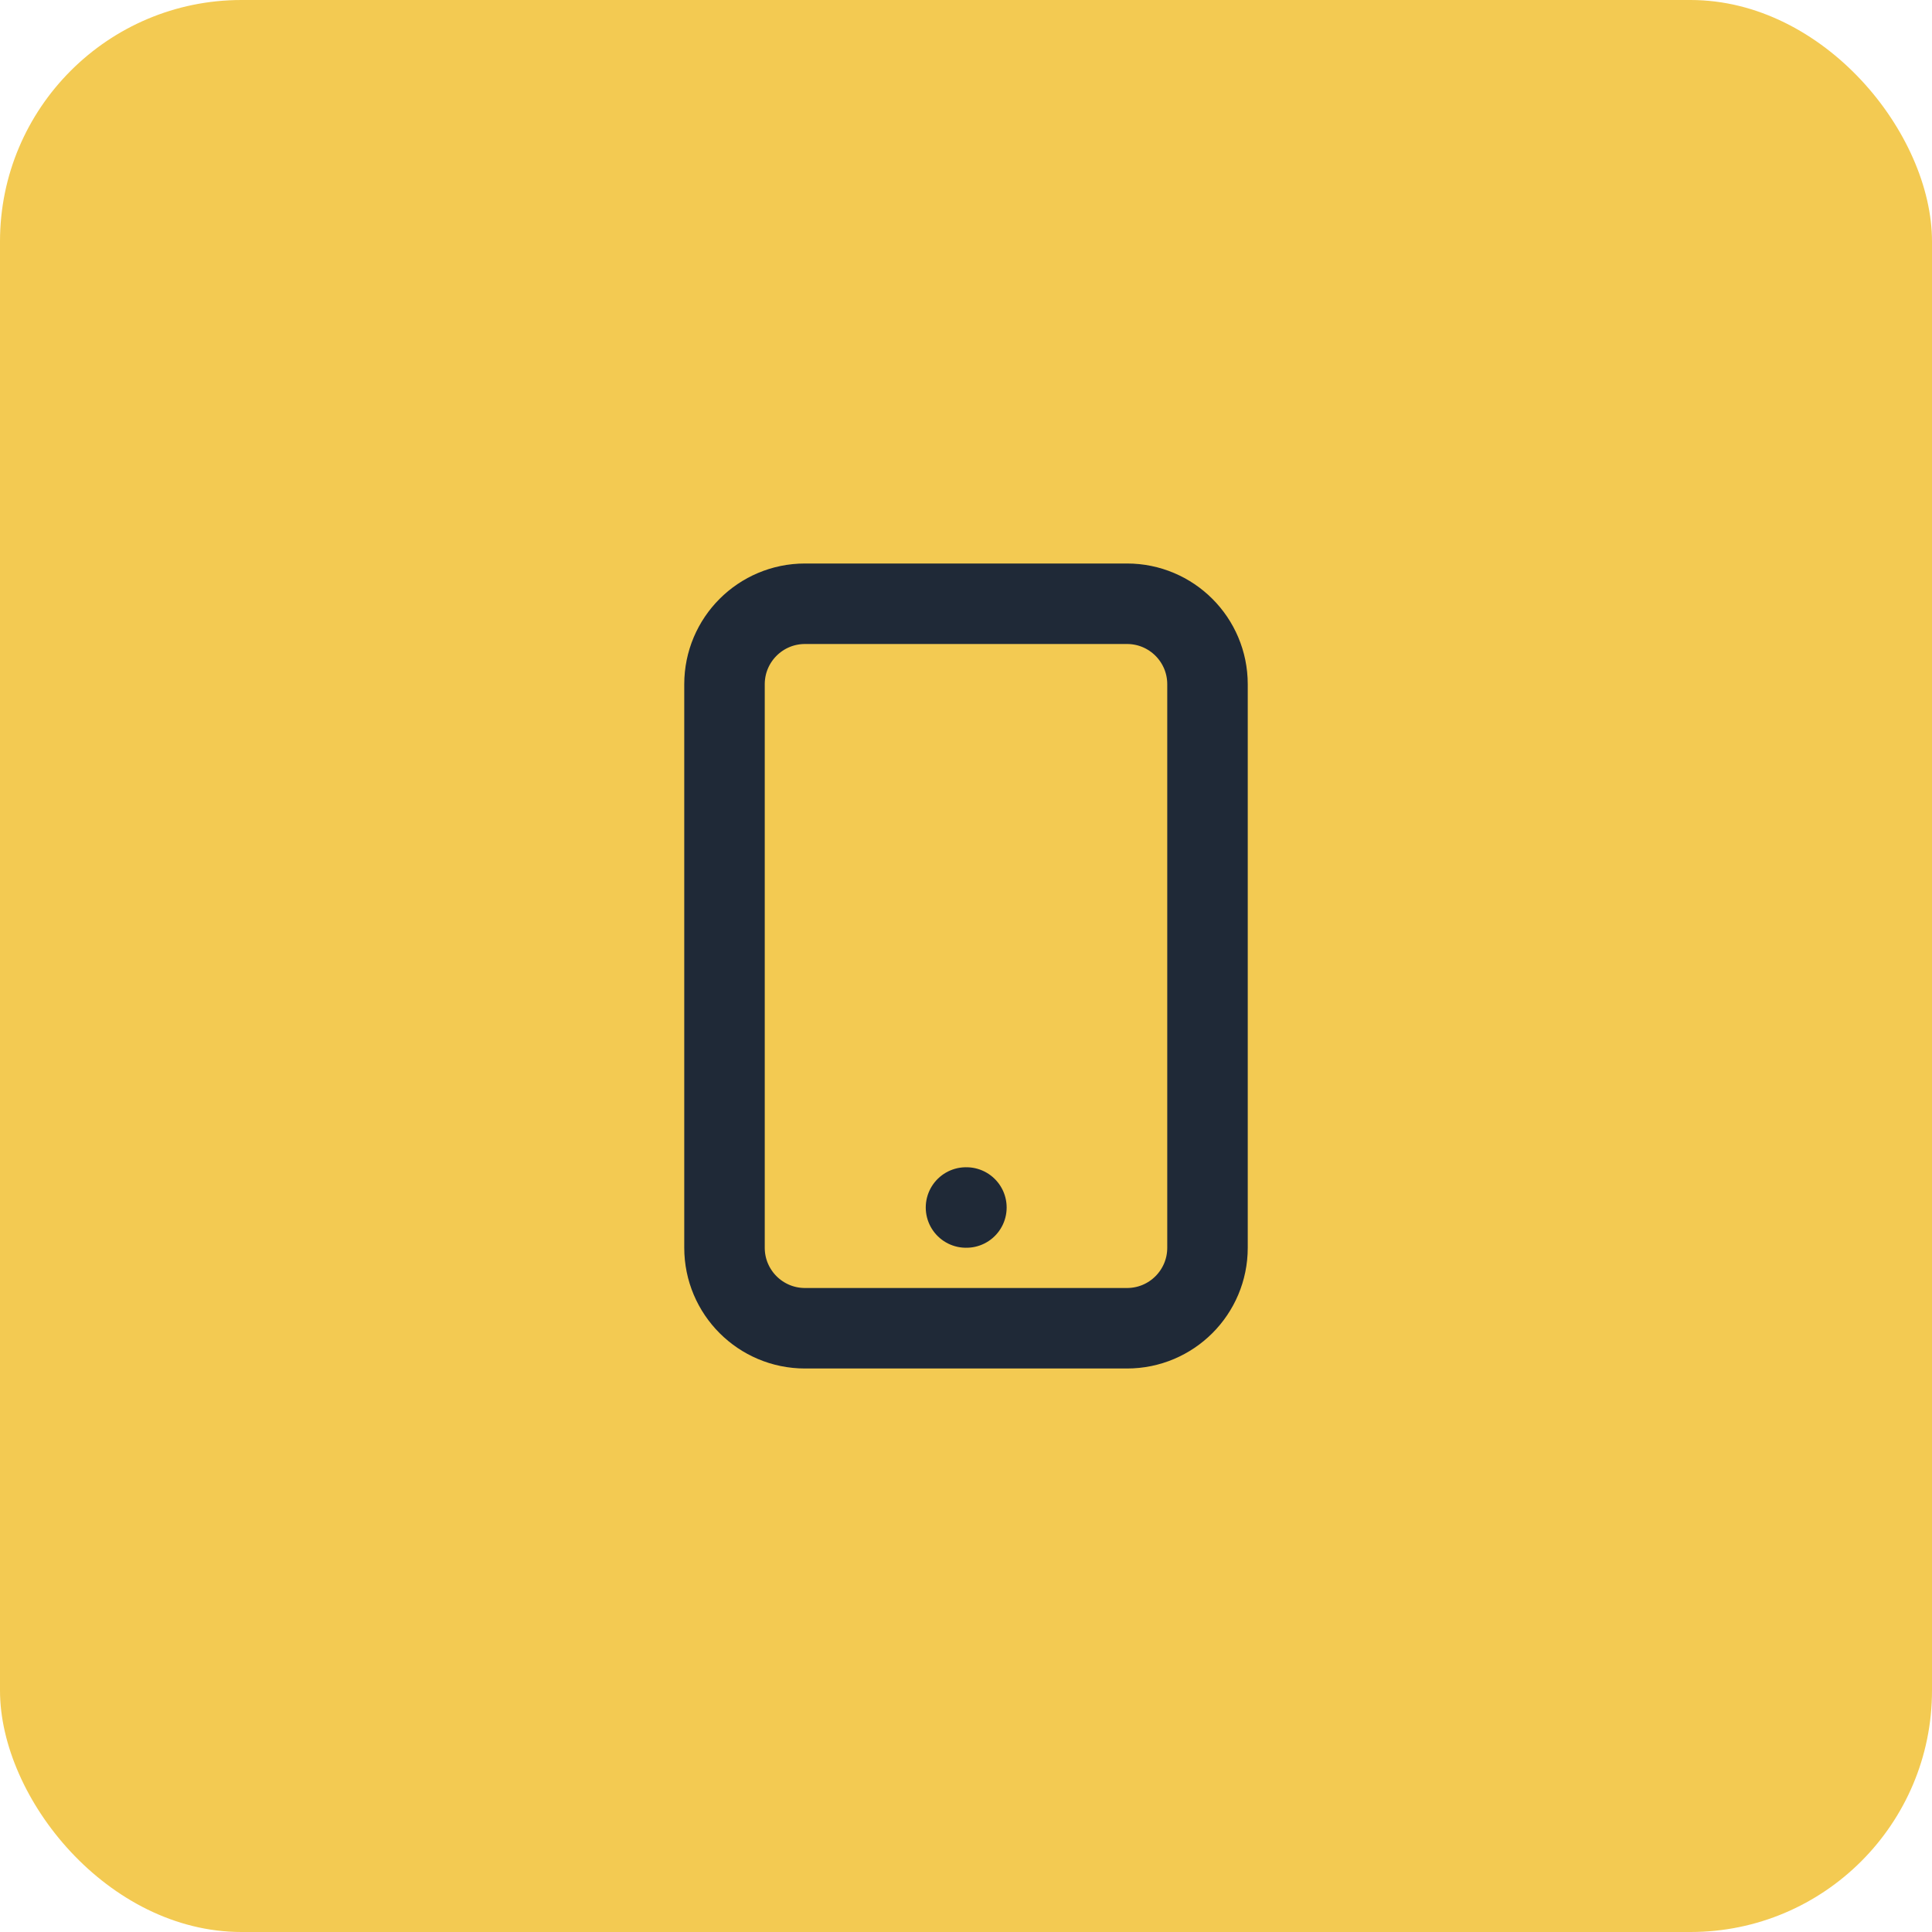 <svg width="48" height="48" viewBox="0 0 48 48" fill="none" xmlns="http://www.w3.org/2000/svg">
<rect width="48" height="48" rx="6" fill="#F3CA52"/>
<path d="M24 30H24.01M20 33H28C29.105 33 30 32.105 30 31V17C30 15.895 29.105 15 28 15H20C18.895 15 18 15.895 18 17V31C18 32.105 18.895 33 20 33Z" stroke="#1F2937" stroke-width="2" stroke-linecap="round" stroke-linejoin="round"/>
</svg>
